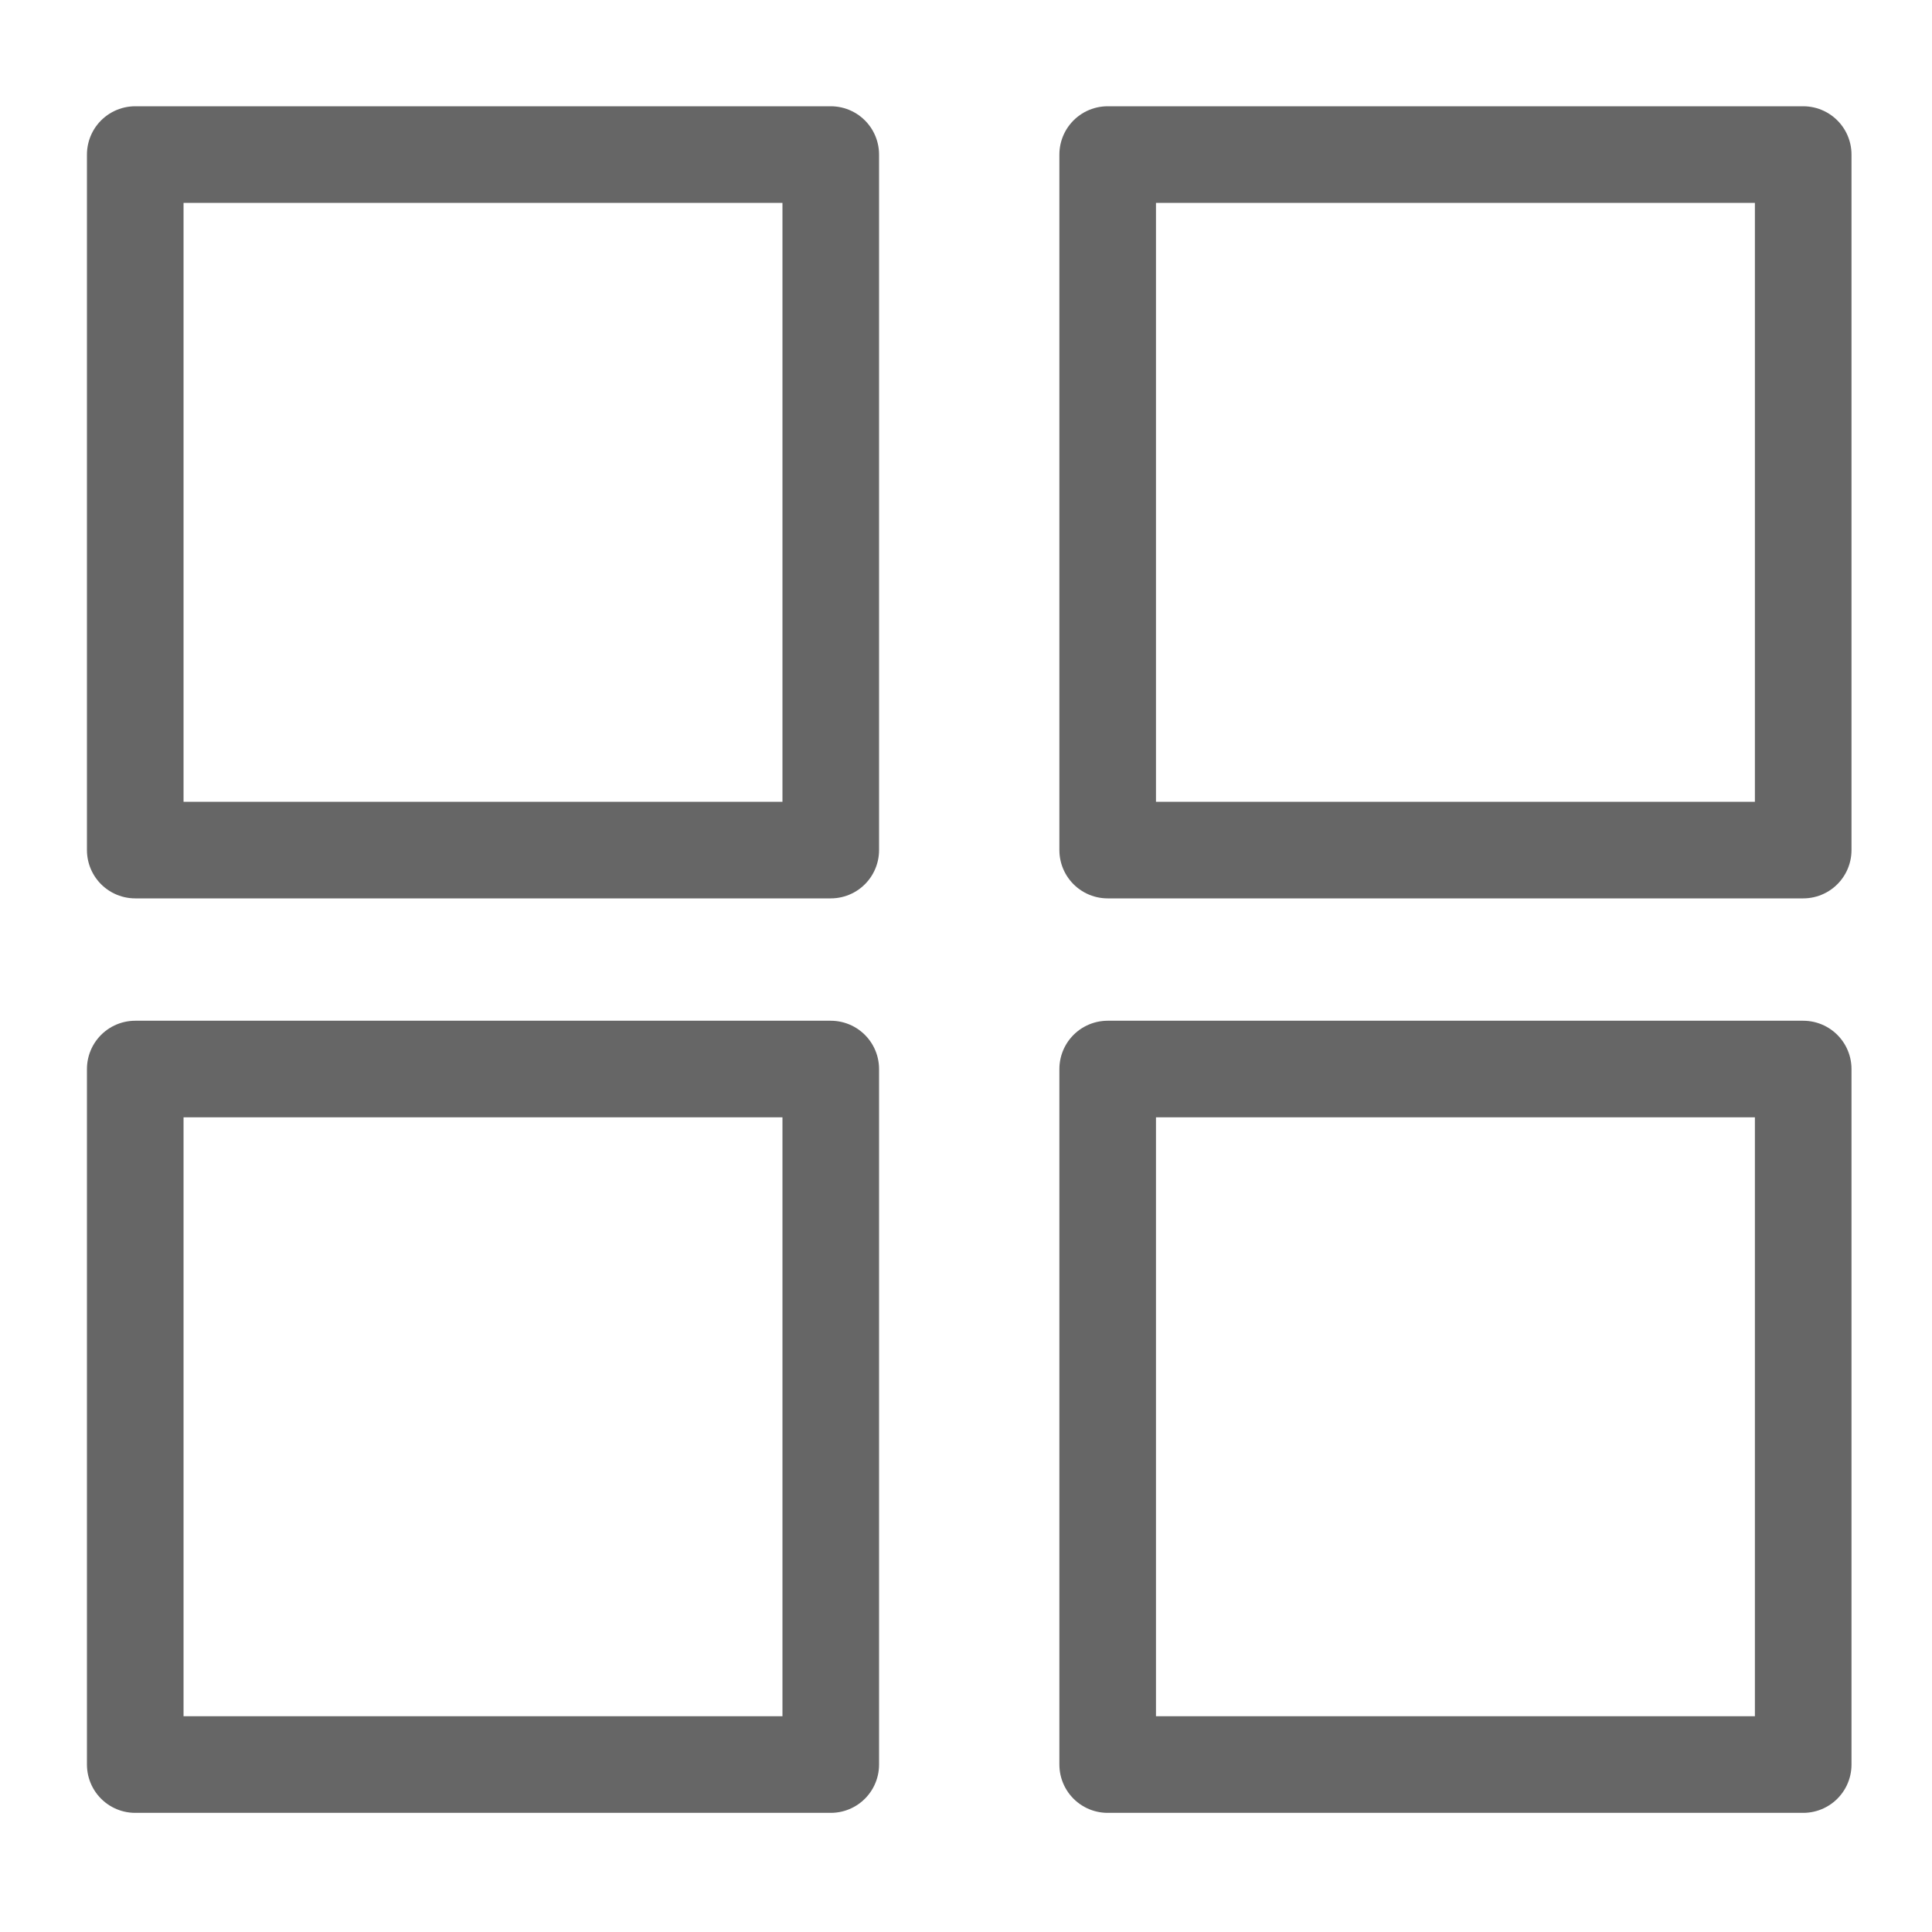 <?xml version="1.0" encoding="utf-8"?>
<!-- Generator: Adobe Illustrator 20.1.0, SVG Export Plug-In . SVG Version: 6.00 Build 0)  -->
<svg version="1.1" id="Laag_1" xmlns="http://www.w3.org/2000/svg" xmlns:xlink="http://www.w3.org/1999/xlink" x="0px" y="0px"
	 viewBox="0 0 60 60" style="enable-background:new 0 0 60 60;" xml:space="preserve">
<style type="text/css">
	.st0{fill:none;stroke:#666666;stroke-width:3;stroke-linecap:round;stroke-linejoin:round;stroke-miterlimit:10;}
</style>
<rect x="4.2" y="4.8" class="st0" width="21.6" height="21.6"/>
<rect x="34.4" y="4.8" class="st0" width="21.6" height="21.6"/>
<rect x="4.2" y="33.2" class="st0" width="21.6" height="21.6"/>
<rect x="34.4" y="33.2" class="st0" width="21.6" height="21.6"/>
</svg>
